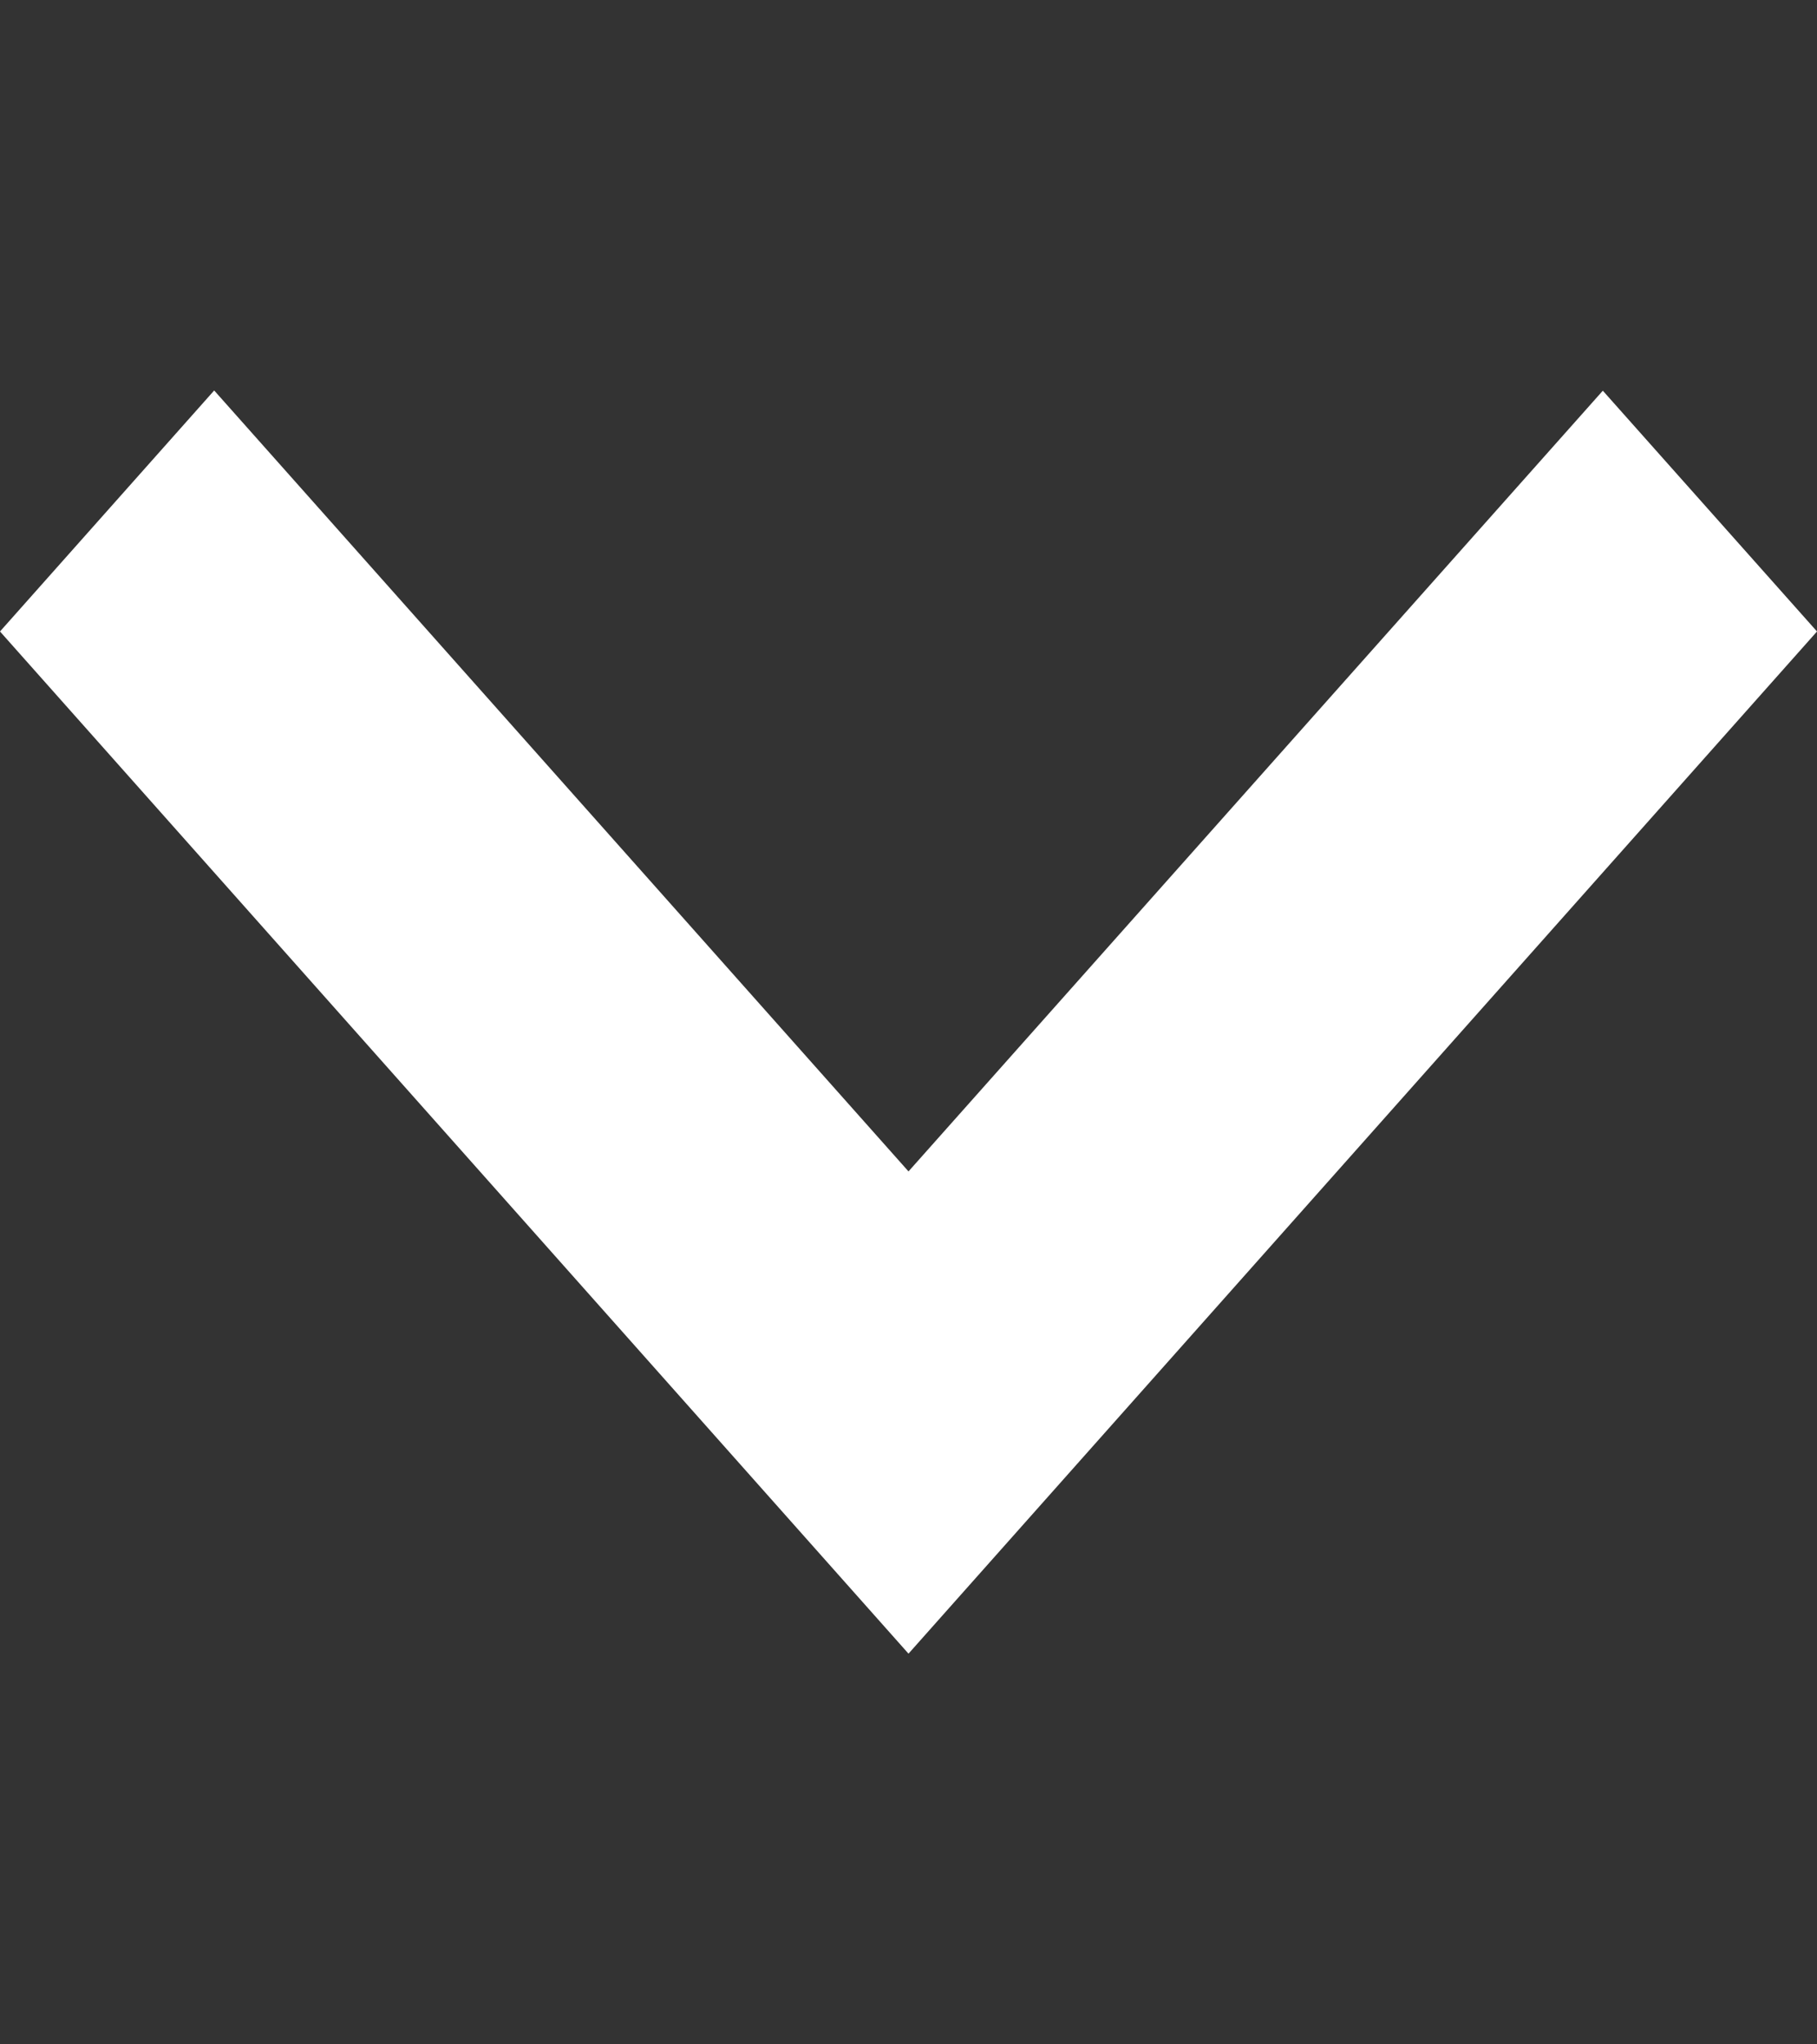 <svg width="8" height="9" fill="none" xmlns="http://www.w3.org/2000/svg"><rect width="100%" height="100%" fill="#333333" stroke="none"/><g clip-path="url(#clip0)"><path d="M8 2.78l-.943-1.06L4 5.157.943 1.719 0 2.78l4 4.5 4-4.5z" fill="#fff"/></g><defs><clipPath id="clip0"><path fill="#fff" transform="rotate(90 4 4)" d="M0 0h9v8H0z"/></clipPath></defs></svg>